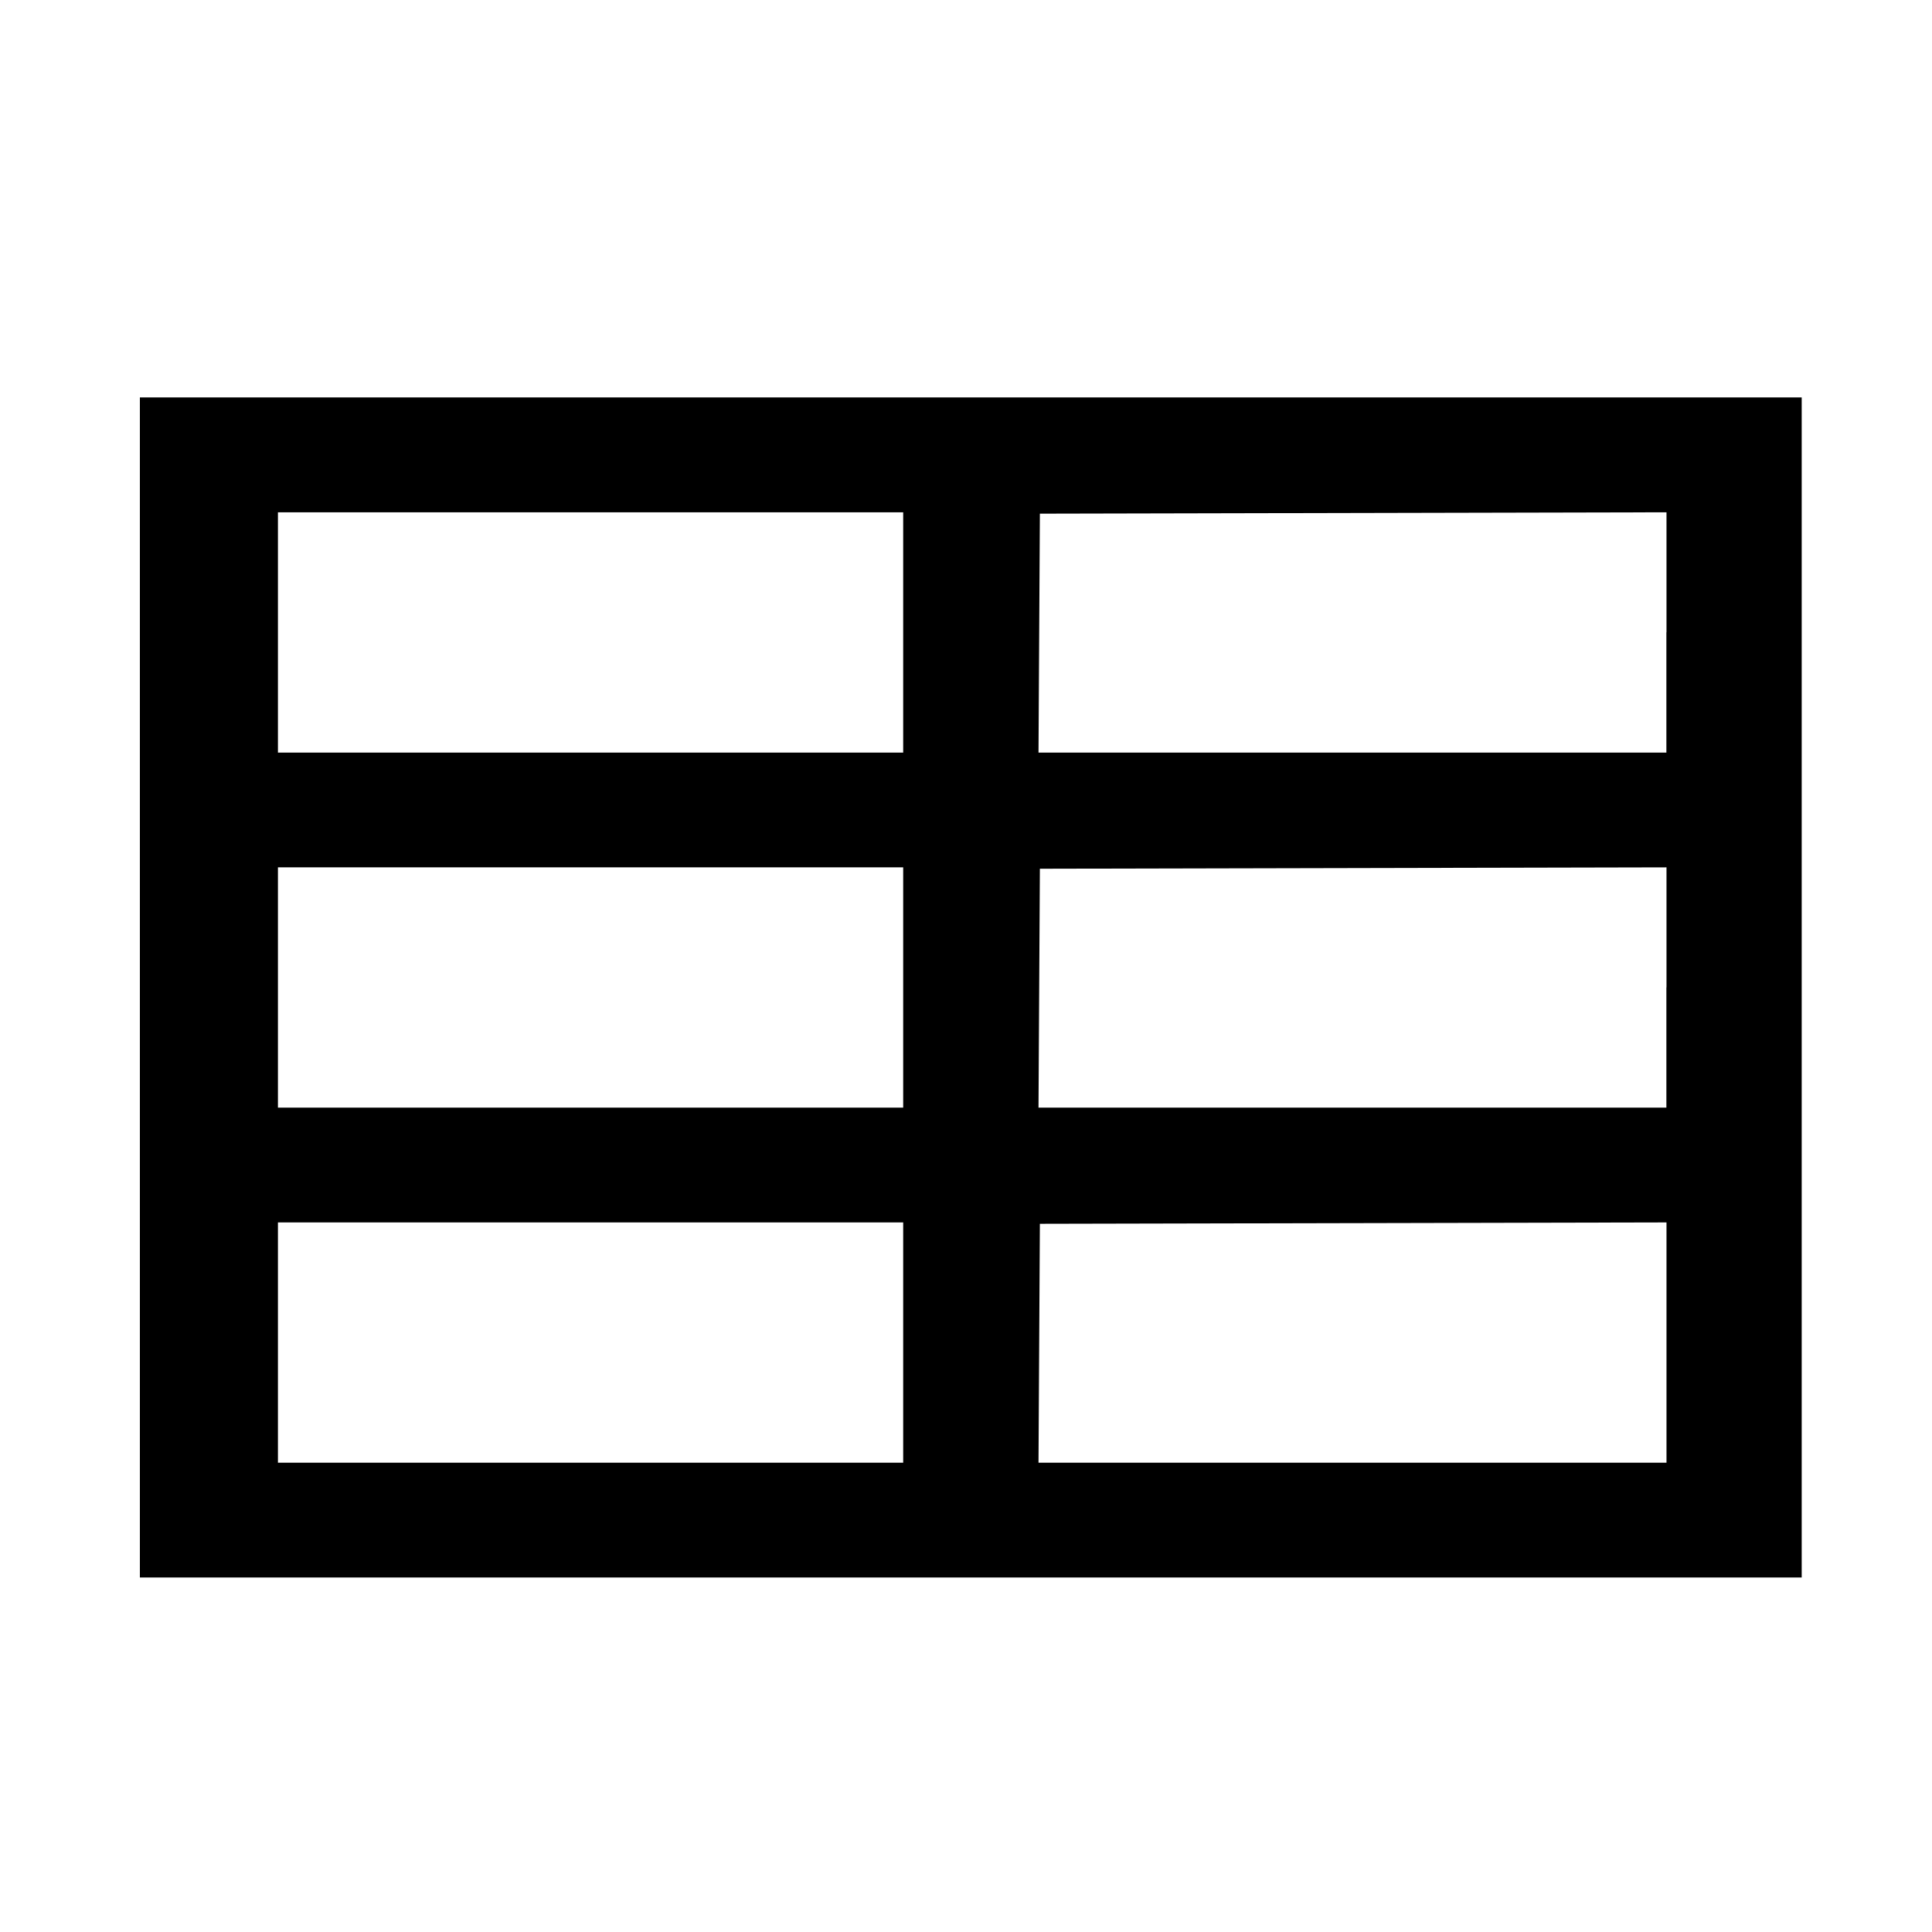 <?xml version='1.0' encoding='UTF-8'?>
<svg xmlns:inkscape="http://www.inkscape.org/namespaces/inkscape" xmlns:sodipodi="http://sodipodi.sourceforge.net/DTD/sodipodi-0.dtd" xmlns="http://www.w3.org/2000/svg" xmlns:svg="http://www.w3.org/2000/svg" xmlns:rdf="http://www.w3.org/1999/02/22-rdf-syntax-ns#" xmlns:cc="http://creativecommons.org/ns#" xmlns:dc="http://purl.org/dc/elements/1.1/" width="64" height="64" version="1.1" viewBox="0 0 16.933 16.933" id="svg7" sodipodi:docname="libreoffice-calc.svg" inkscape:version="1.4 (e7c3feb100, 2024-10-09)">
  <sodipodi:namedview id="namedview7" pagecolor="#9c4444" bordercolor="#000000" borderopacity="0.25" inkscape:showpageshadow="2" inkscape:pageopacity="0.0" inkscape:pagecheckerboard="0" inkscape:deskcolor="#d1d1d1" inkscape:zoom="6.15625" inkscape:cx="15.837563" inkscape:cy="29.725888" inkscape:window-width="1183" inkscape:window-height="941" inkscape:window-x="35" inkscape:window-y="32" inkscape:window-maximized="0" inkscape:current-layer="svg7" showgrid="false"/>
  <defs id="defs2">
    <style id="current-color-scheme" type="text/css">.ColorScheme-Text {color:#000000} .ColorScheme-Highlight {color:#3b4252}</style></defs>
  <path style="fill:currentColor;fill-opacity:1;stroke:none;stroke-width:0.469;stroke-dasharray:none;stroke-opacity:0.3" d="M 1.226,8.655 V 3.483 H 8.509 15.791 V 8.655 13.826 H 8.509 1.226 Z m 6.69,3.112 V 10.714 H 5.176 2.436 v 1.053 1.053 h 2.74 2.74 z m 6.69,-9.5e-5 v -1.053 l -2.746,0.006 -2.746,0.006 -0.006,1.047 -0.006,1.047 h 2.752 2.752 V 11.766 Z M 7.916,8.655 V 7.602 H 5.176 2.436 v 1.053 1.053 h 2.74 2.74 z m 6.69,-9.08e-5 V 7.602 l -2.746,0.006 -2.746,0.006 -0.006,1.047 -0.006,1.047 H 11.853 14.605 V 8.654 Z M 7.916,5.542 V 4.49 H 5.176 2.436 v 1.053 1.053 h 2.74 2.74 z m 6.69,-9.52e-5 V 4.49 l -2.746,0.006 -2.746,0.006 -0.006,1.047 -0.006,1.047 H 11.853 14.605 V 5.542 Z" id="path2224" class="ColorScheme-Text"/>
  <g id="g9" transform="matrix(0.47,0,0,0.47,4.747,3.747)" style="fill:#999999;fill-opacity:1;stroke:none;stroke-width:0.583;stroke-dasharray:none;stroke-opacity:0.3"/>
  </svg>
